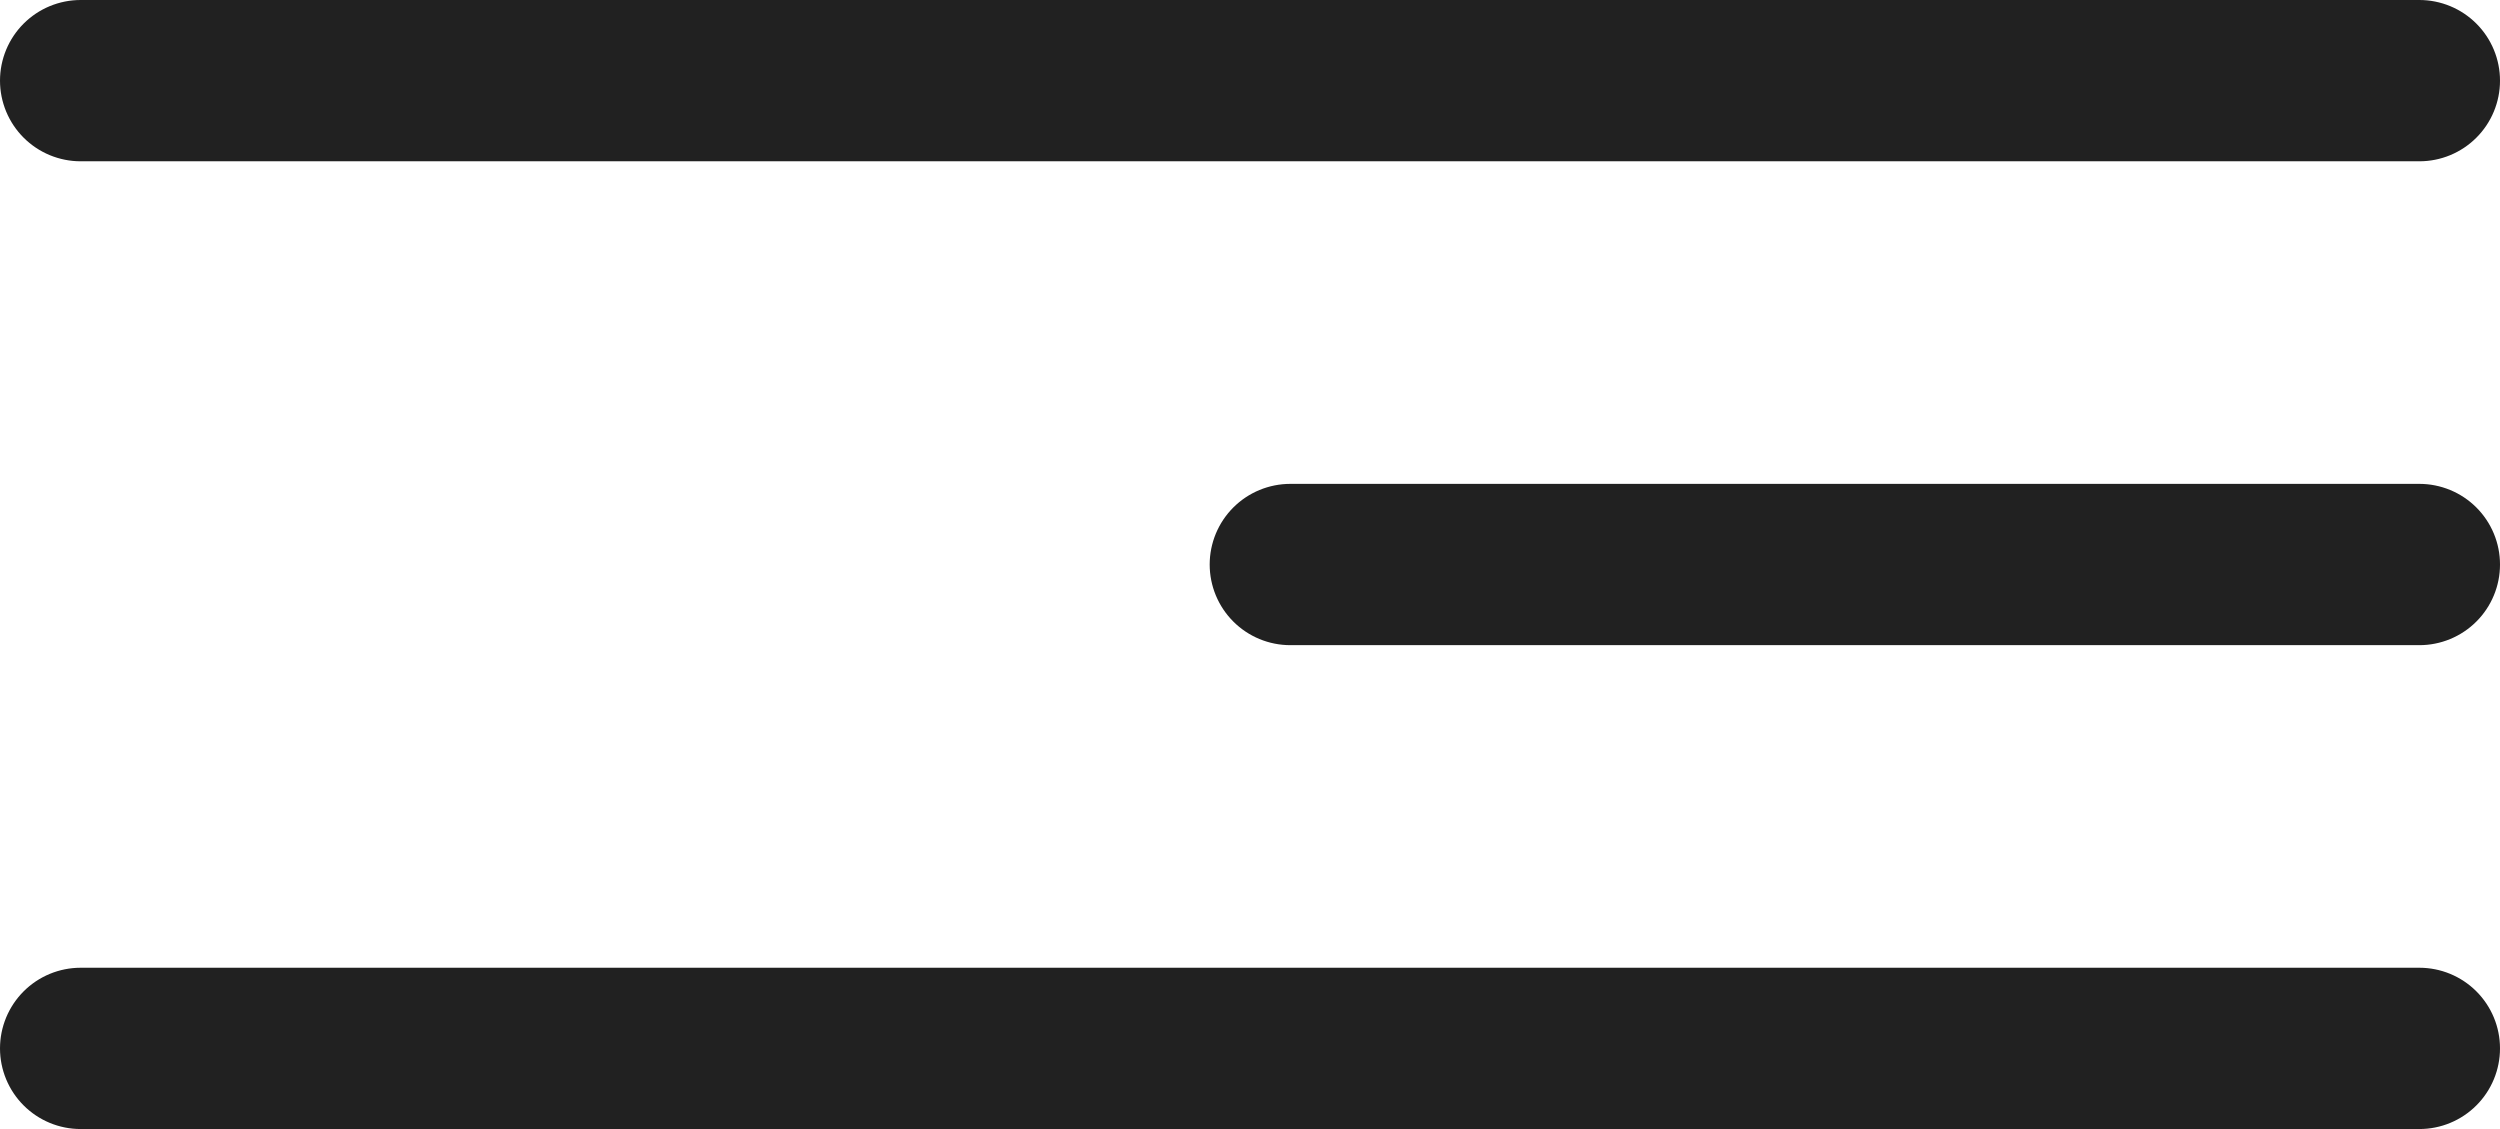 <svg width="31" height="14" viewBox="0 0 31 14" fill="none" xmlns="http://www.w3.org/2000/svg">
<path d="M1 1H30" stroke="#212121" stroke-width="2" stroke-linecap="round"/>
<path d="M16 7L30 7" stroke="#212121" stroke-width="2" stroke-linecap="round"/>
<path d="M1 13H30" stroke="#212121" stroke-width="2" stroke-linecap="round"/>
</svg>
